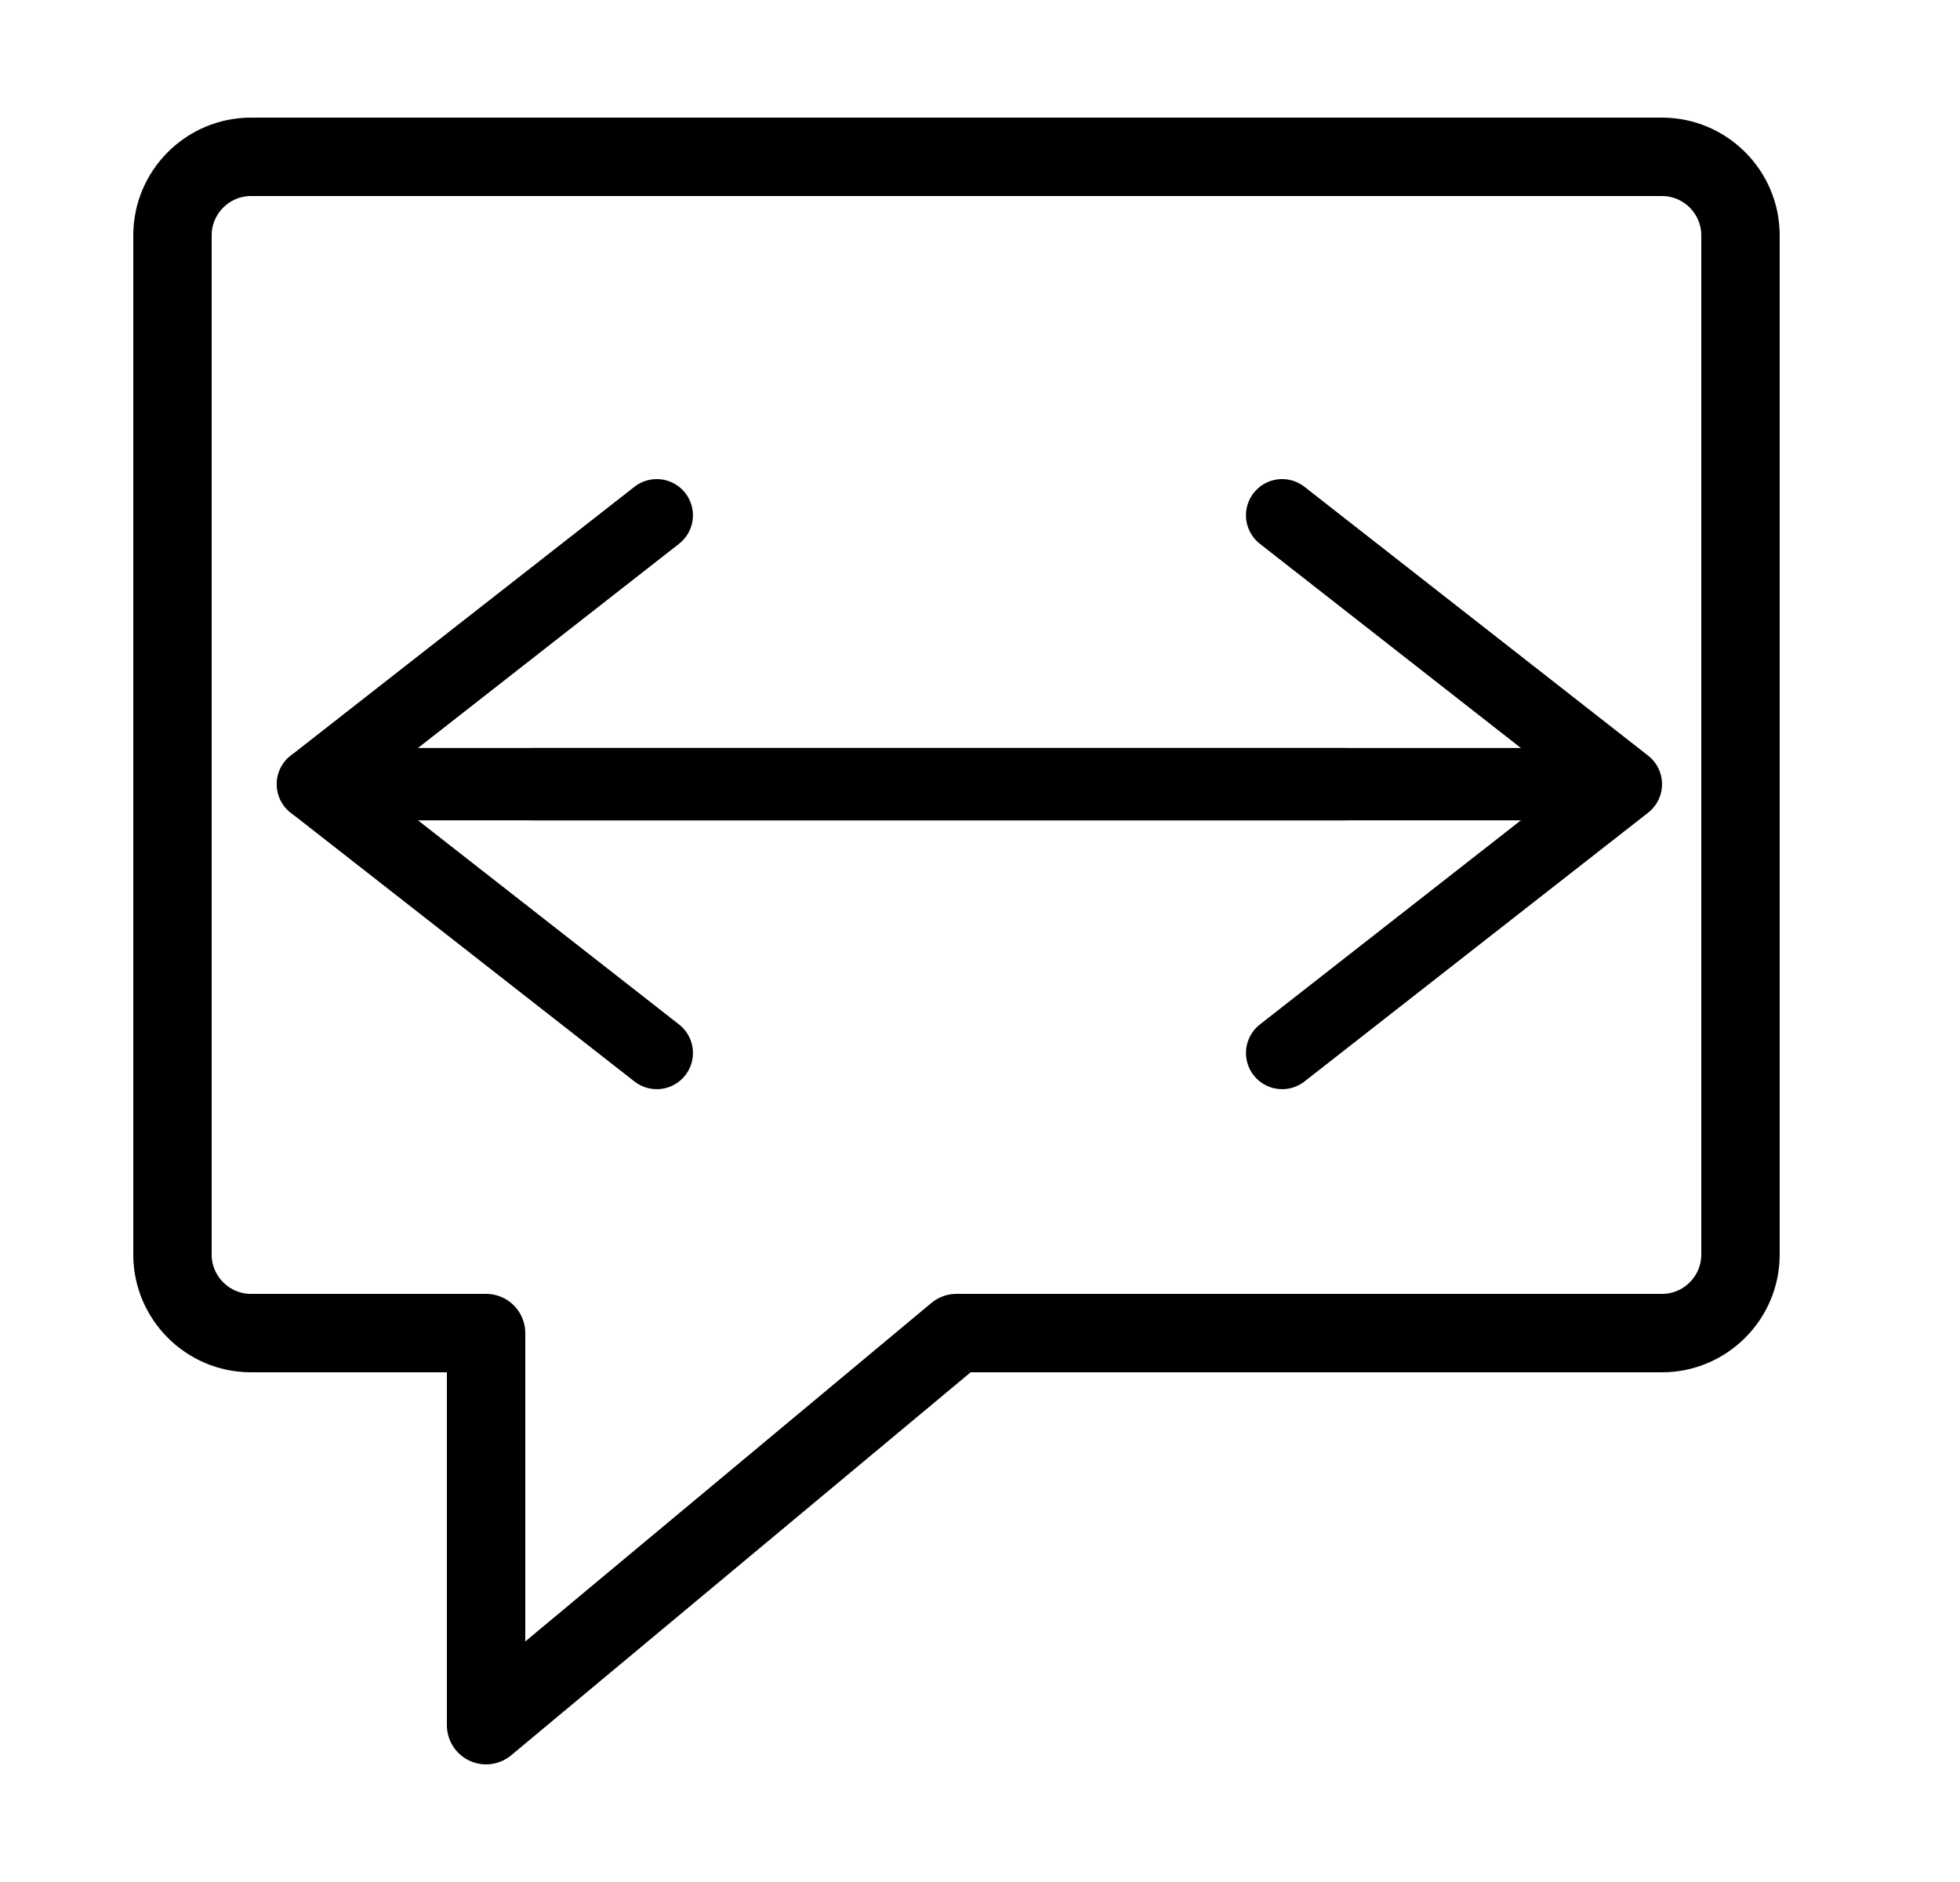 <svg width="25" height="24" viewBox="0 0 25 24" fill="none" xmlns="http://www.w3.org/2000/svg">
<path d="M2.2 3V16C2.2 16.55 2.65 17 3.2 17H6.2V22L12.2 17H21.2C21.75 17 22.2 16.55 22.2 16V3C22.2 2.45 21.75 2 21.2 2H3.2C2.65 2 2.2 2.45 2.2 3Z" stroke="currentColor" stroke-miterlimit="10" stroke-linecap="round" stroke-linejoin="round"/>
<path d="M3.992 10H17.146" stroke="currentColor" stroke-width="0.923" stroke-linecap="round" stroke-linejoin="round"/>
<path d="M8.377 6.571L3.992 10L8.377 13.428" stroke="currentColor" stroke-width="0.923" stroke-linecap="round" stroke-linejoin="round"/>
<path d="M16.354 6.571L20.738 10L16.354 13.428" stroke="currentColor" stroke-width="0.923" stroke-linecap="round" stroke-linejoin="round"/>
<path d="M19.947 10H6.793" stroke="currentColor" stroke-width="0.923" stroke-linecap="round" stroke-linejoin="round"/>
</svg>
